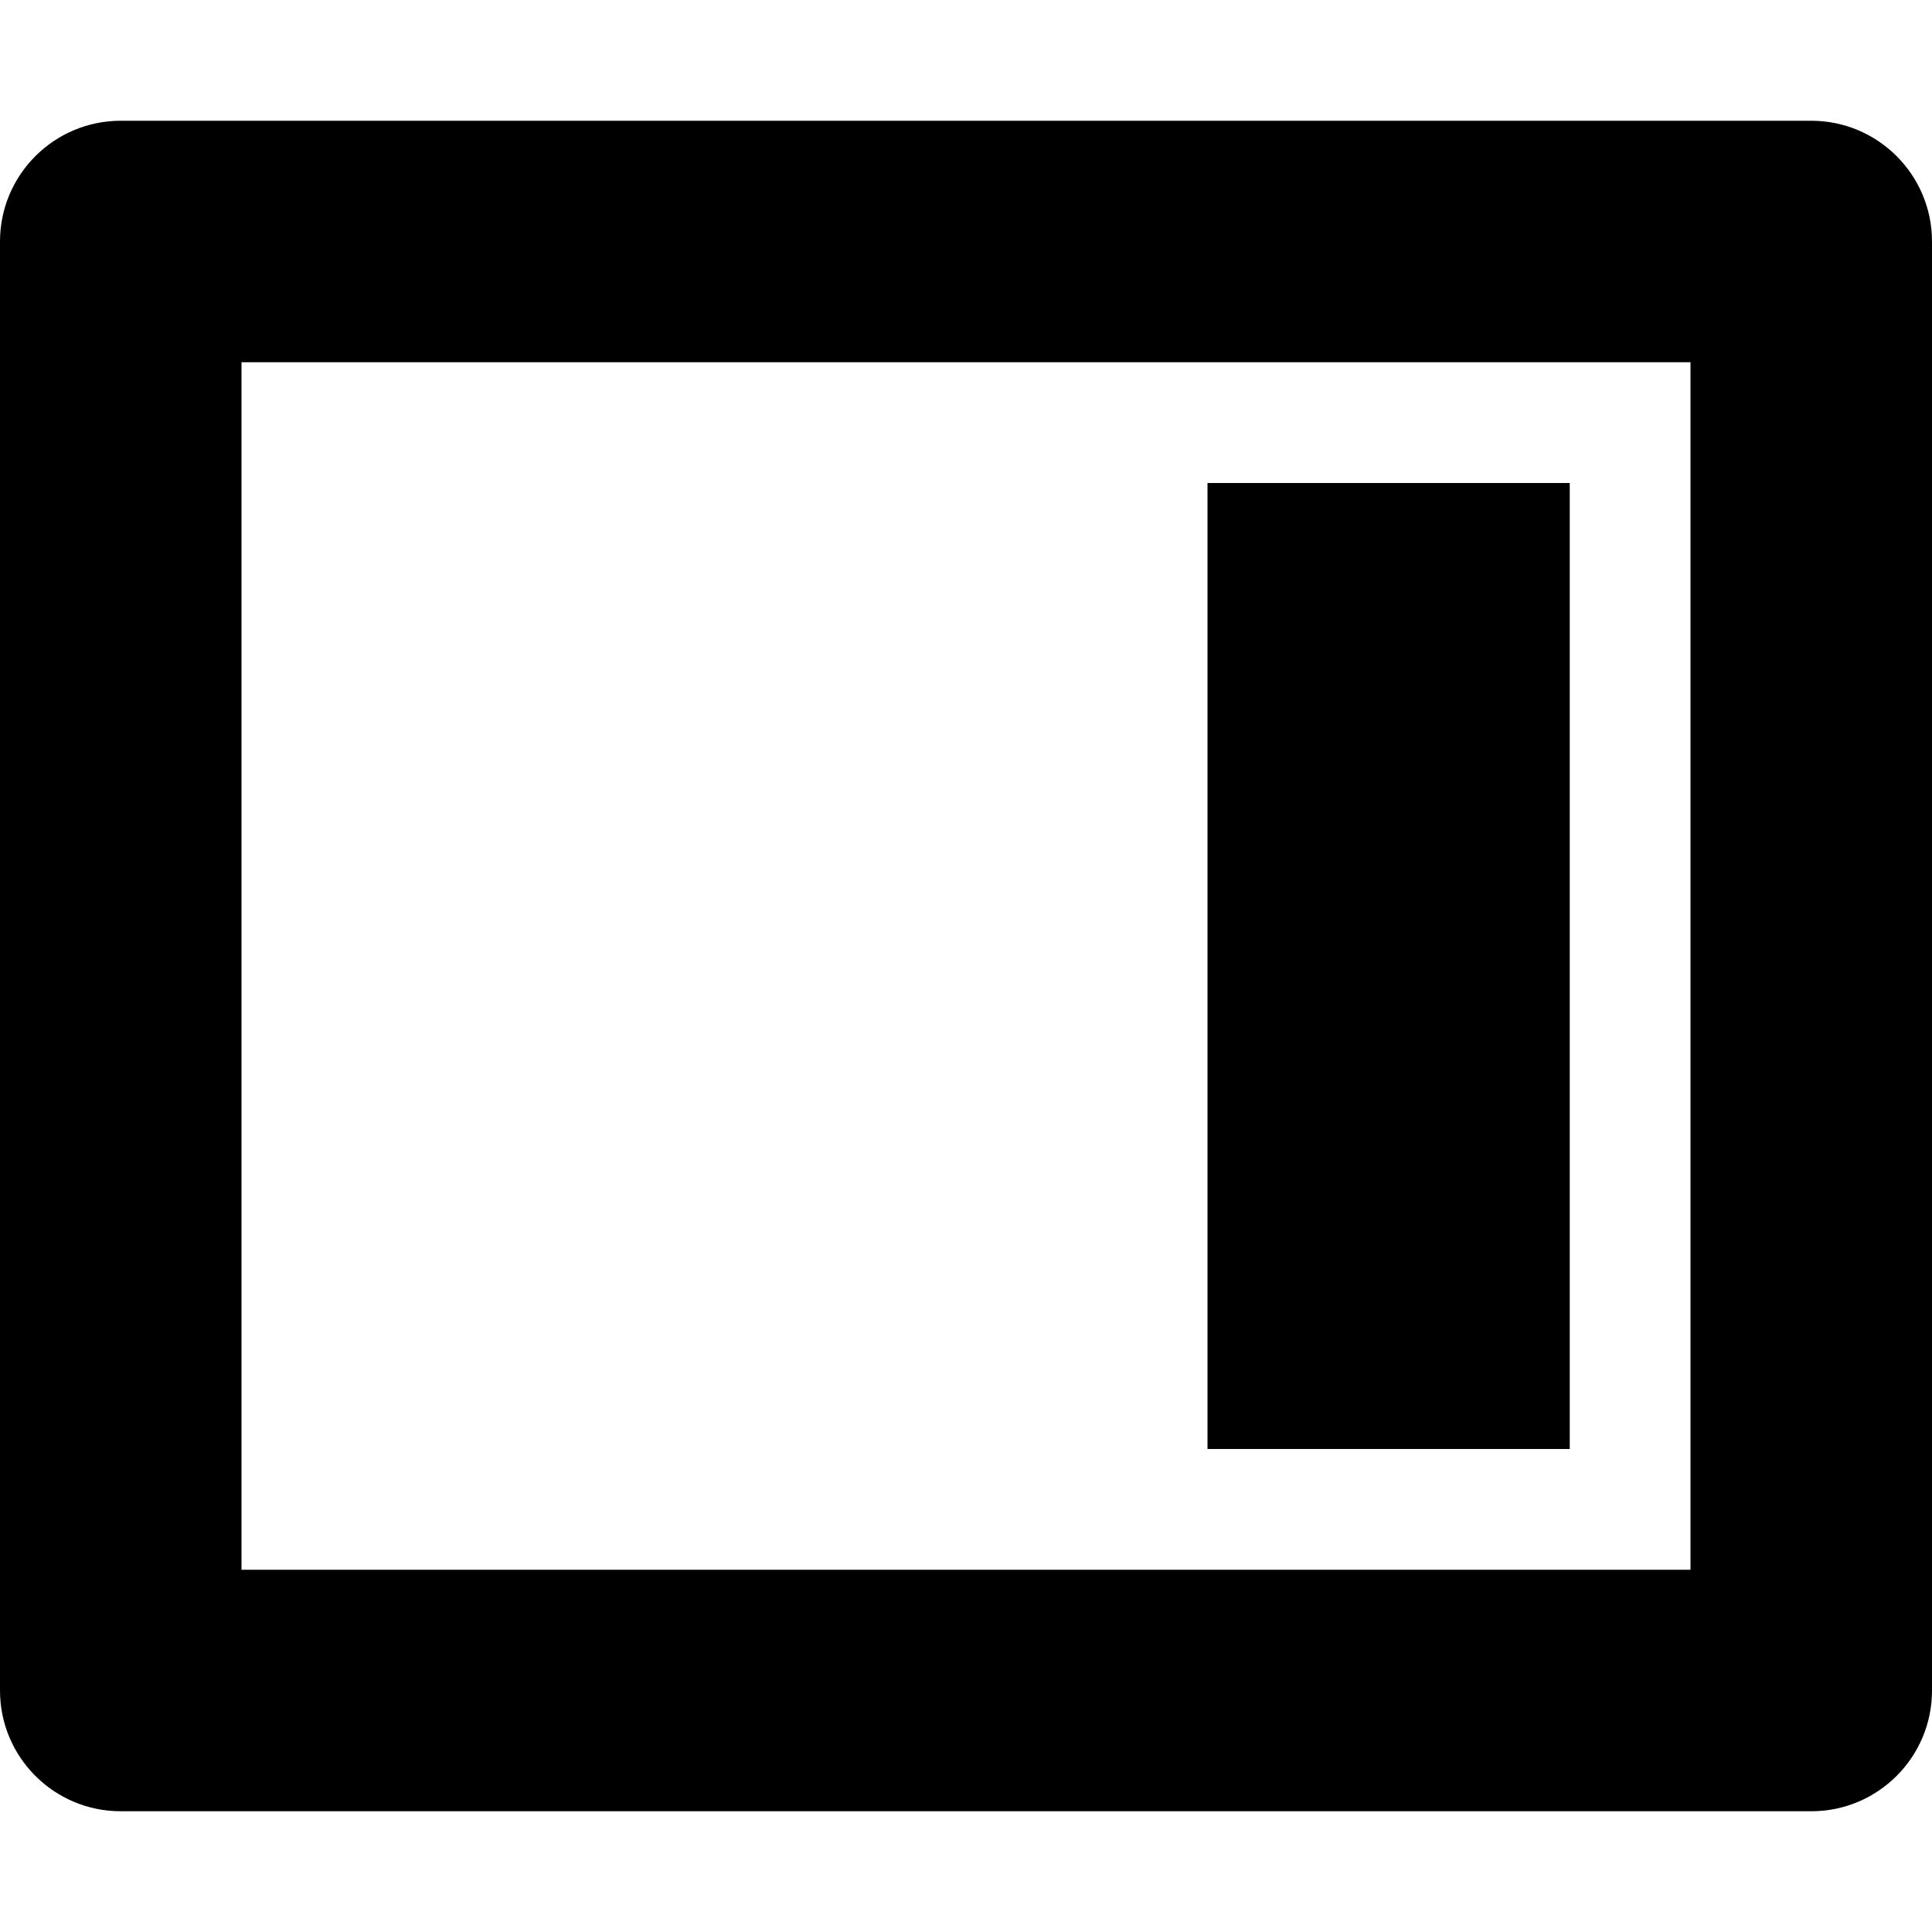 <?xml version="1.0" encoding="utf-8"?>
<!-- Generator: Adobe Illustrator 19.2.1, SVG Export Plug-In . SVG Version: 6.00 Build 0)  -->
<!DOCTYPE svg PUBLIC "-//W3C//DTD SVG 1.1//EN" "http://www.w3.org/Graphics/SVG/1.1/DTD/svg11.dtd">
<svg version="1.1" id="Layer_1" xmlns="http://www.w3.org/2000/svg" xmlns:xlink="http://www.w3.org/1999/xlink" x="0px" y="0px"
	 width="16px" height="16px" viewBox="0 0 16 16" enable-background="new 0 0 16 16" xml:space="preserve">
<path d="M15,1H1C0.448,1,0,1.448,0,2v12c0,0.553,0.448,1,1,1h14c0.552,0,1-0.447,1-1V2C16,1.448,15.552,1,15,1z M14,13H2V3h12V13z"
	/>
<rect x="10" y="4" width="3" height="8"/>
</svg>

